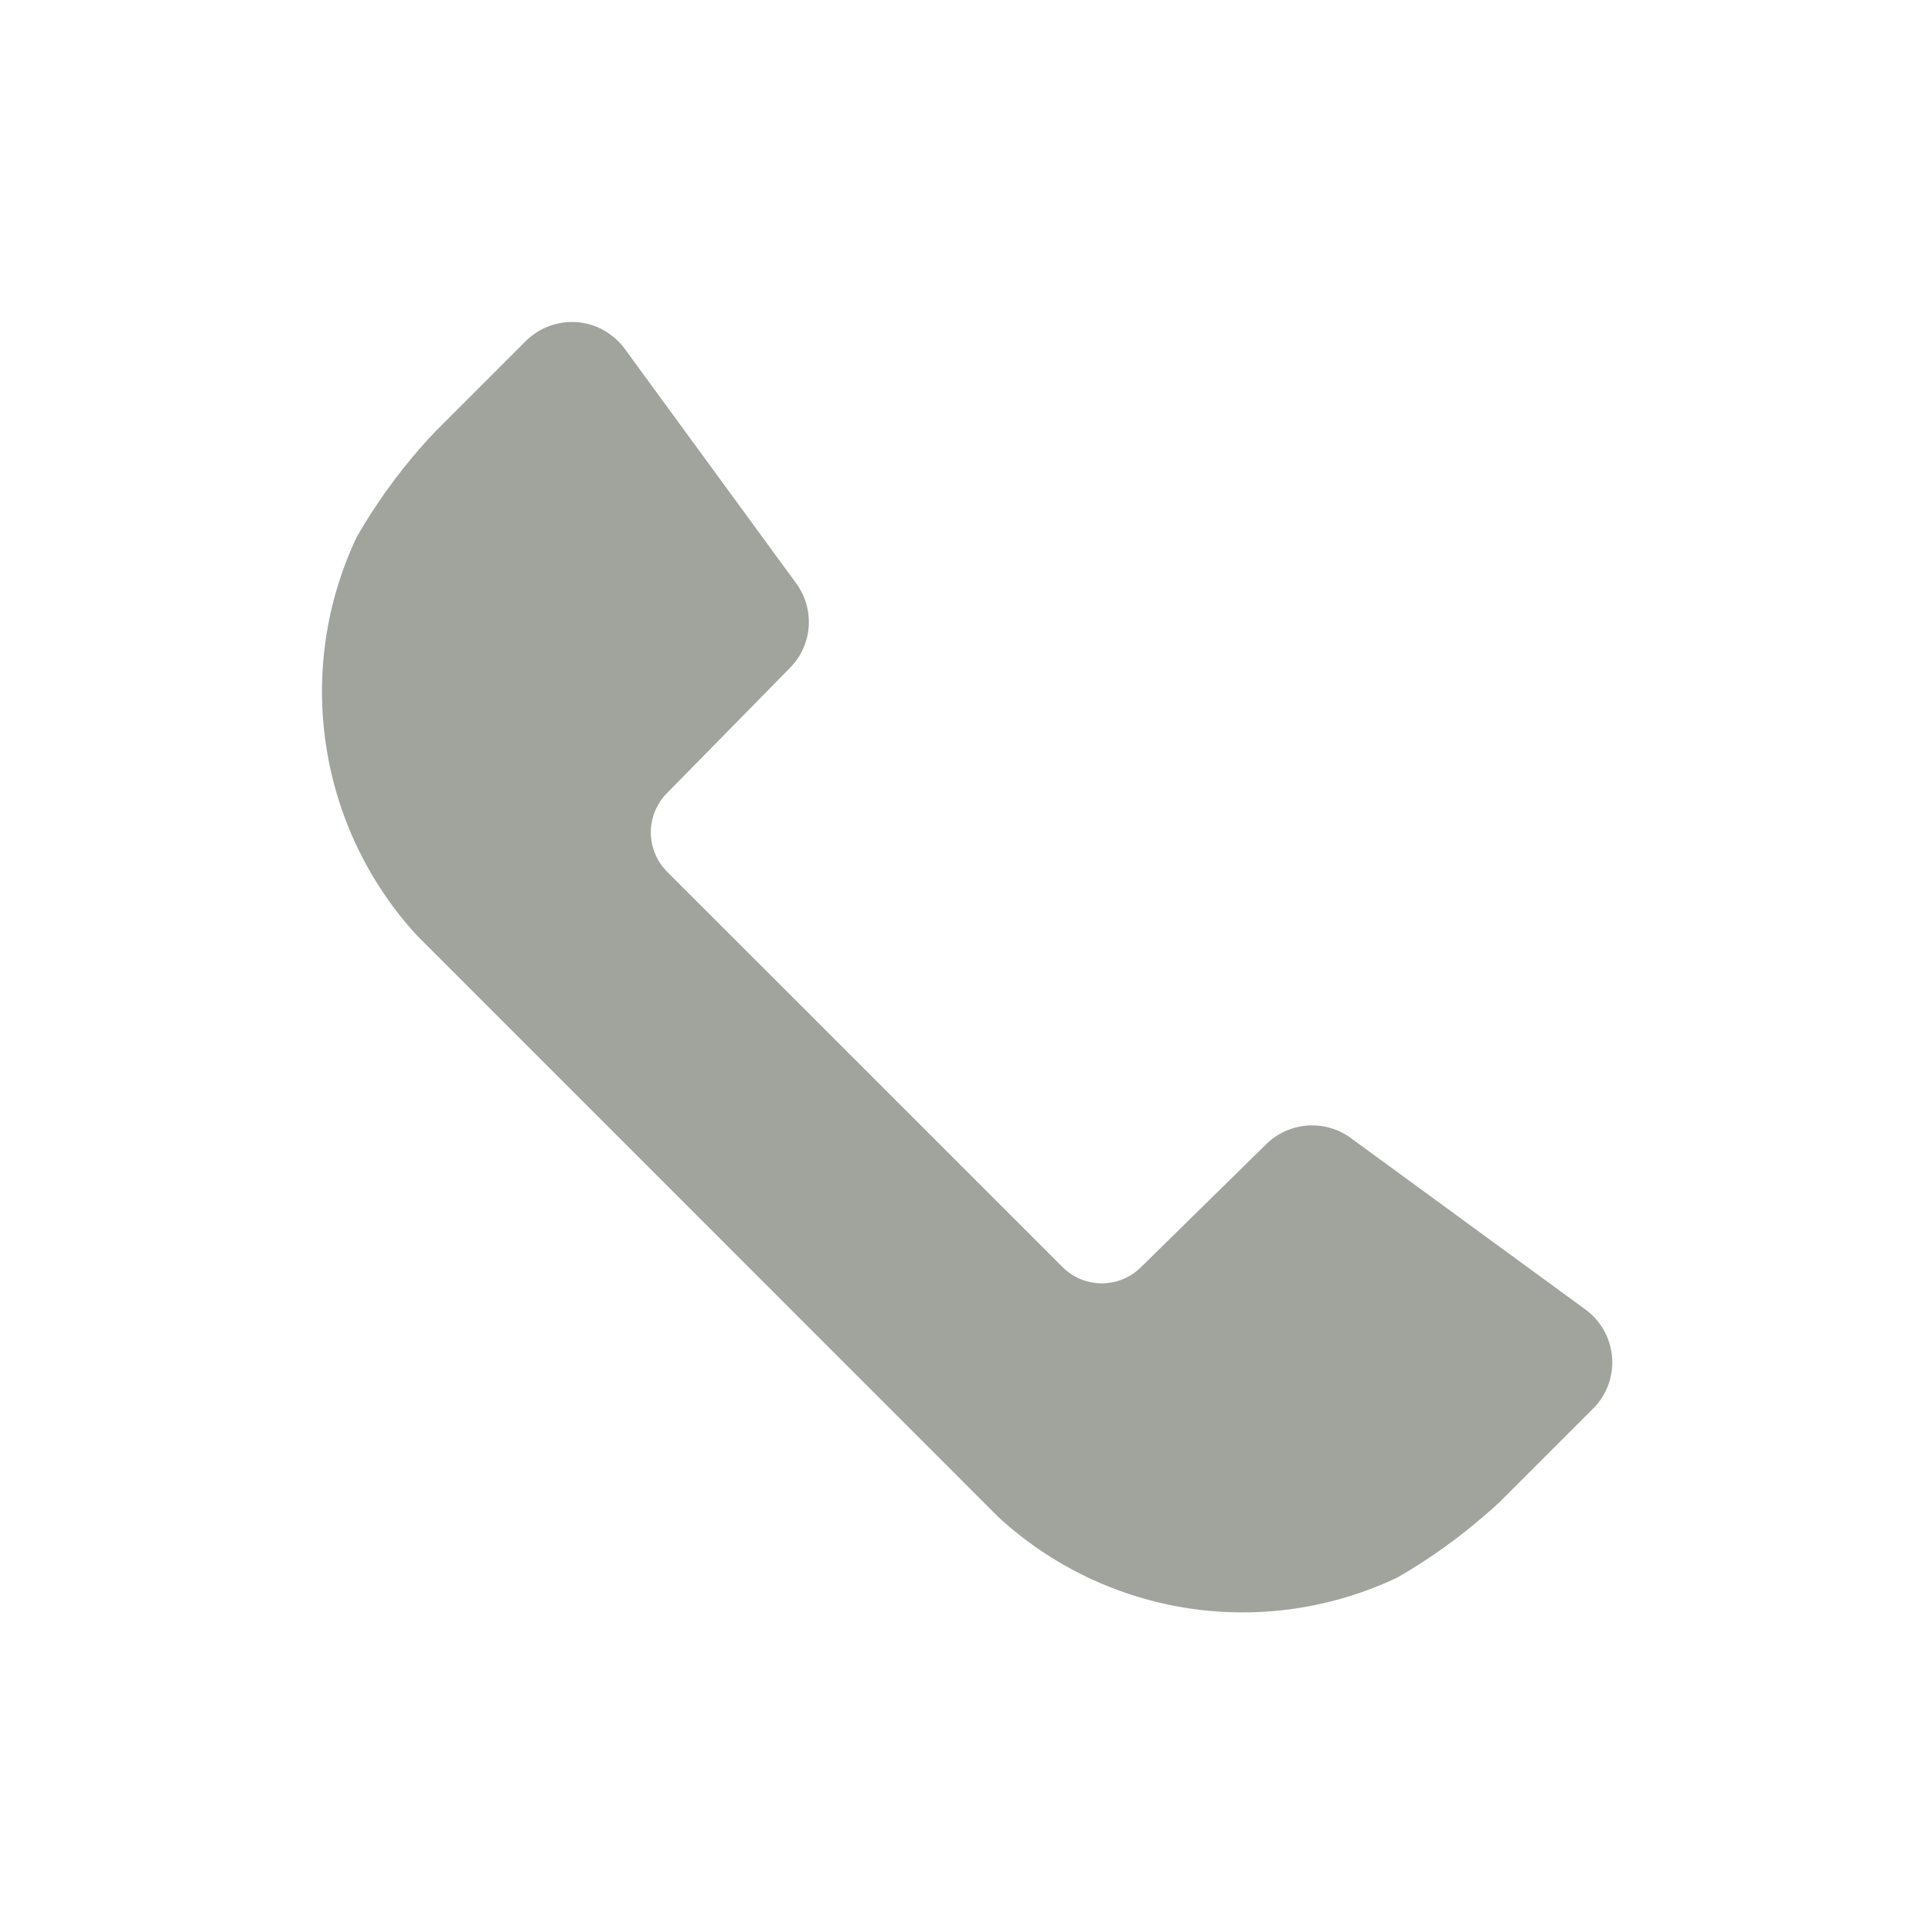 <svg width="24" height="24" viewBox="0 0 24 24" fill="none" xmlns="http://www.w3.org/2000/svg">
<path d="M19.696 16.268L16.779 14.136C16.624 14.023 16.433 13.968 16.241 13.982C16.049 13.996 15.868 14.078 15.731 14.212L14.173 15.742L14.168 15.747C14.037 15.874 13.862 15.944 13.679 15.942C13.497 15.94 13.323 15.866 13.195 15.736L10.502 13.043L8.29 10.832C8.161 10.704 8.087 10.53 8.085 10.348C8.083 10.166 8.153 9.99 8.279 9.859L8.285 9.853L9.815 8.295C9.95 8.158 10.032 7.977 10.046 7.785C10.059 7.593 10.005 7.403 9.891 7.247L7.759 4.331C7.69 4.237 7.601 4.159 7.499 4.102C7.397 4.045 7.284 4.011 7.167 4.002C7.051 3.993 6.934 4.01 6.824 4.05C6.715 4.09 6.615 4.154 6.532 4.236L5.432 5.336C5.366 5.403 5.299 5.475 5.232 5.552C4.929 5.897 4.661 6.272 4.432 6.669C4.05 7.475 3.917 8.375 4.05 9.257C4.182 10.138 4.574 10.96 5.176 11.617L12.41 18.853C13.068 19.455 13.889 19.847 14.771 19.98C15.652 20.112 16.553 19.979 17.358 19.597C17.756 19.368 18.13 19.1 18.475 18.797C18.55 18.734 18.622 18.667 18.691 18.597L19.791 17.497C19.874 17.414 19.938 17.315 19.978 17.205C20.019 17.095 20.035 16.978 20.026 16.861C20.017 16.744 19.983 16.631 19.926 16.529C19.869 16.426 19.791 16.337 19.696 16.268Z" fill="#A0A49D"/>
</svg>
